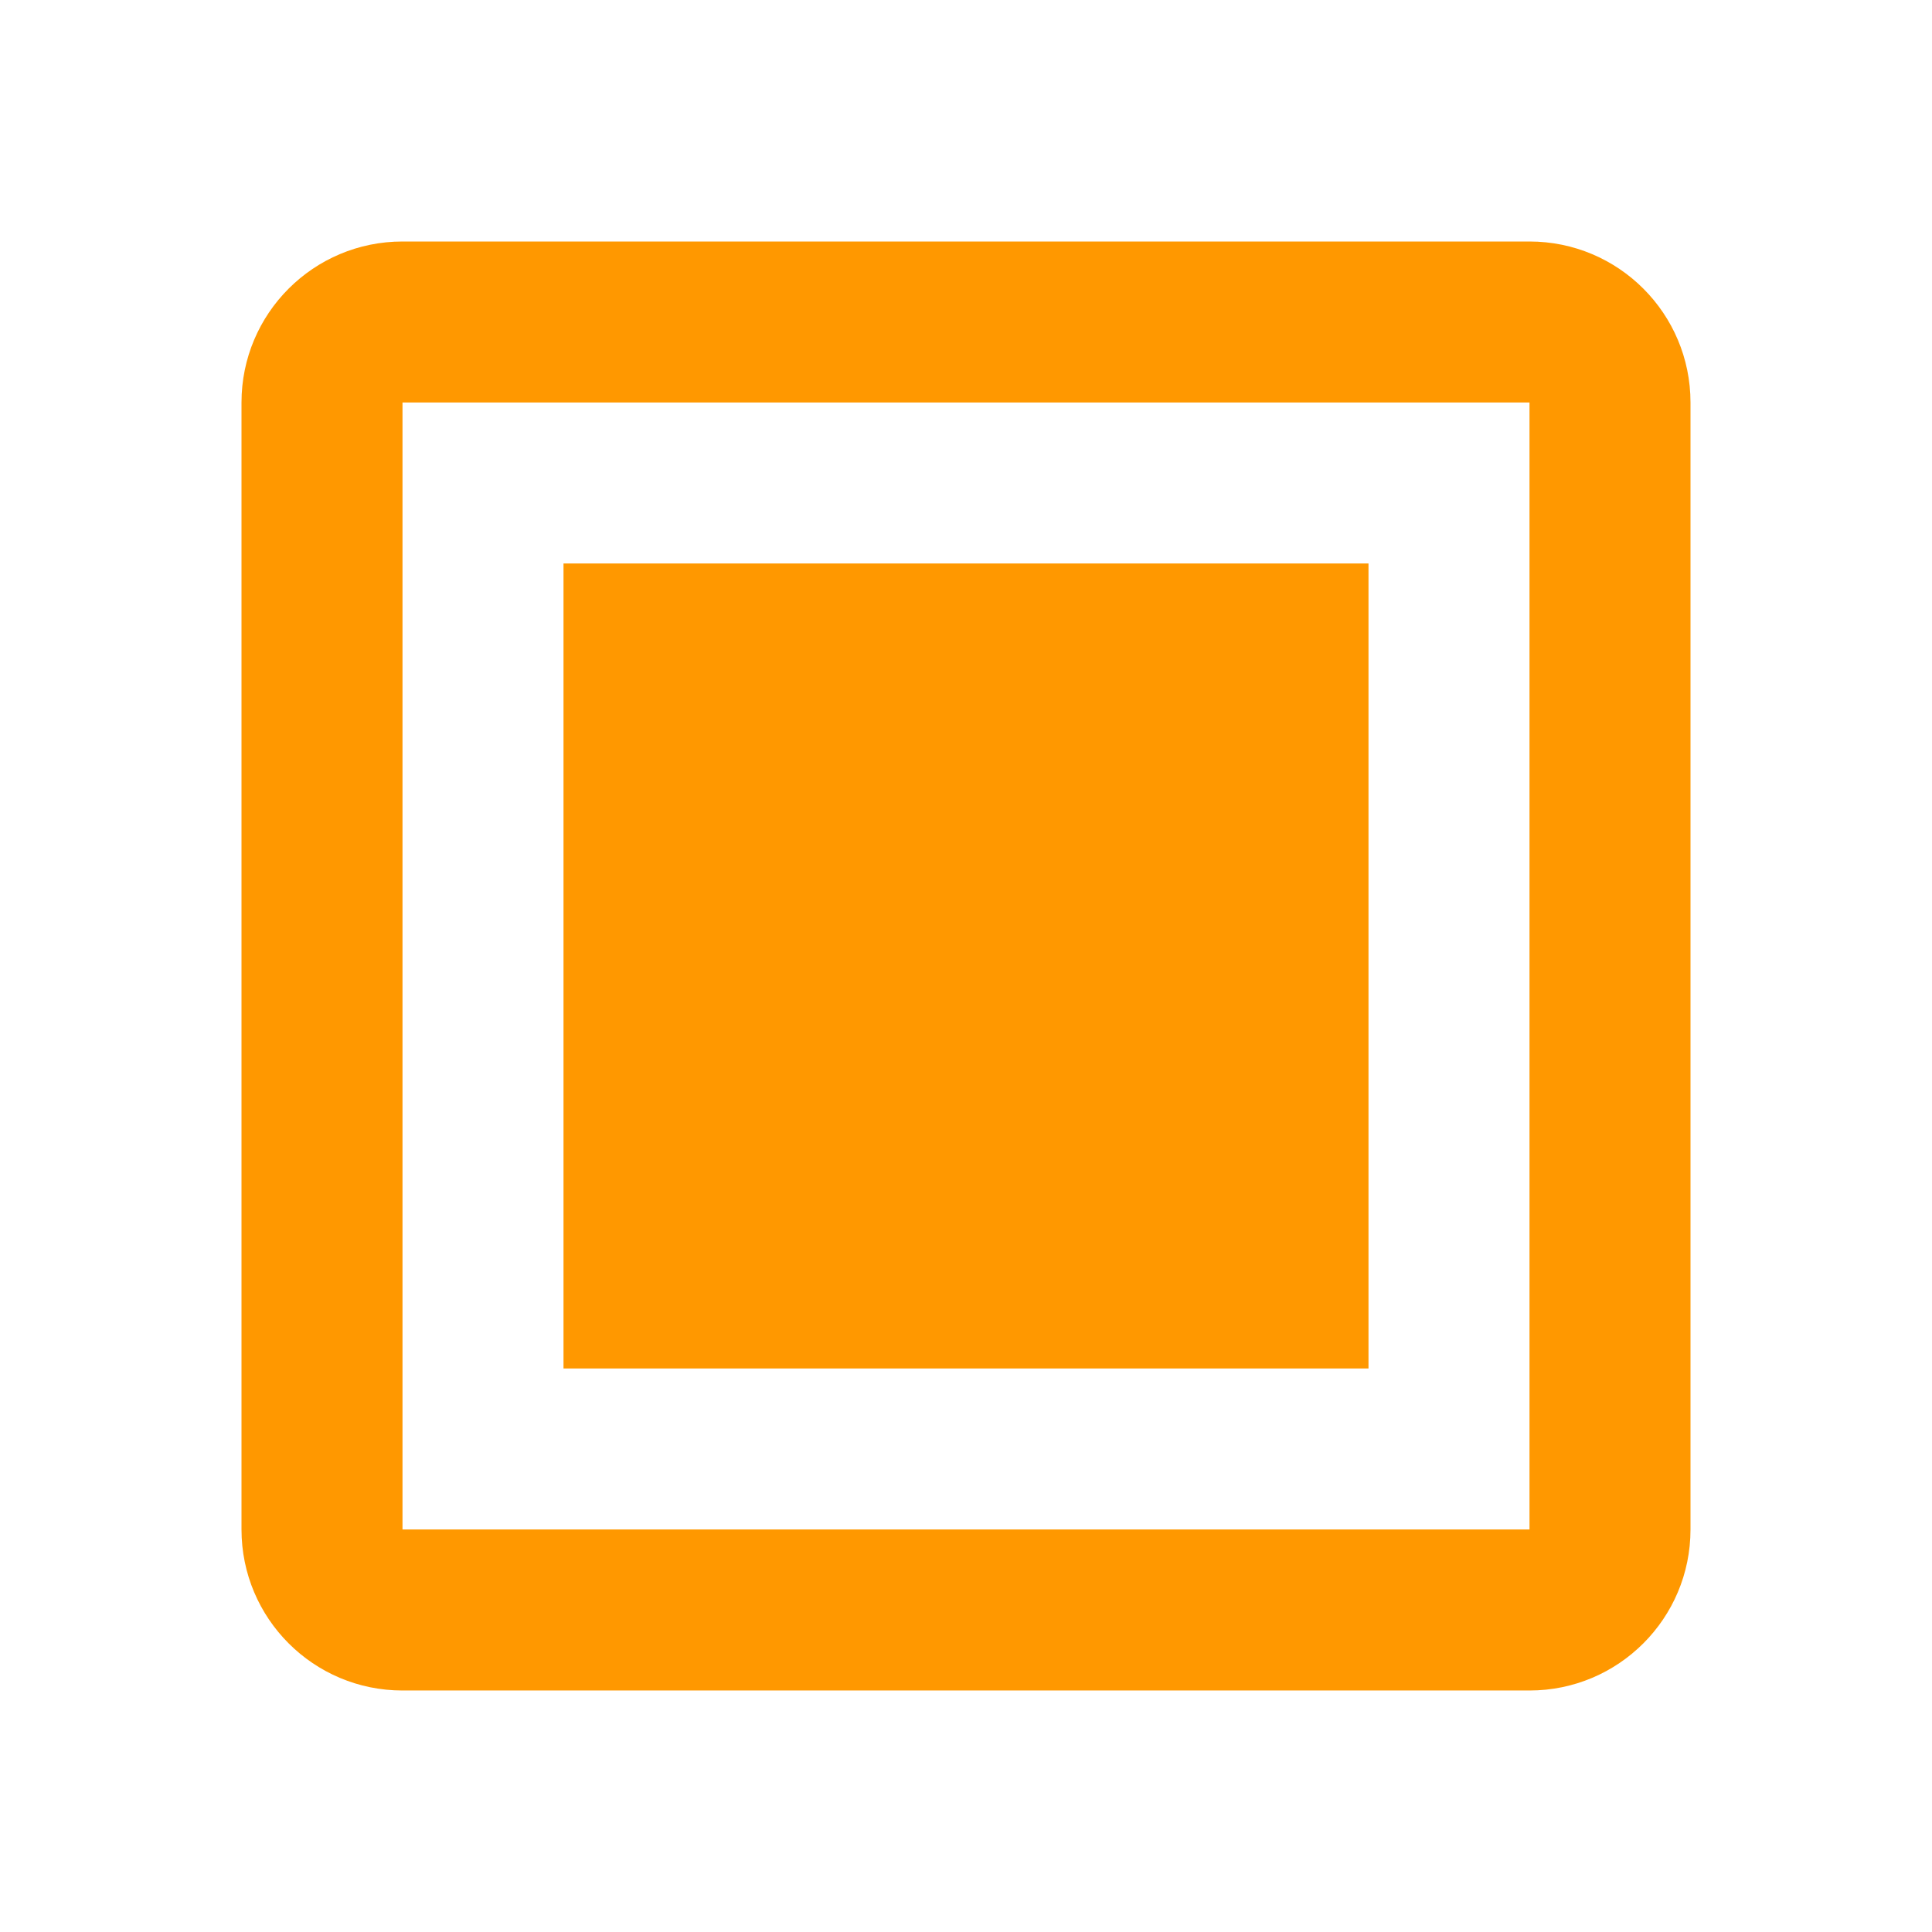 <svg xmlns="http://www.w3.org/2000/svg" viewBox="0 0 48 48" fill="#FF9800"><path d="m10 6c-2.21 0-4 1.79-4 4v28c0 2.21 1.79 4 4 4h28c2.21 0 4-1.79 4-4v-28c0-2.21-1.79-4-4-4h-28m0 4h28v28h-28v-28zm4 4h20v20h-20z"/></svg>